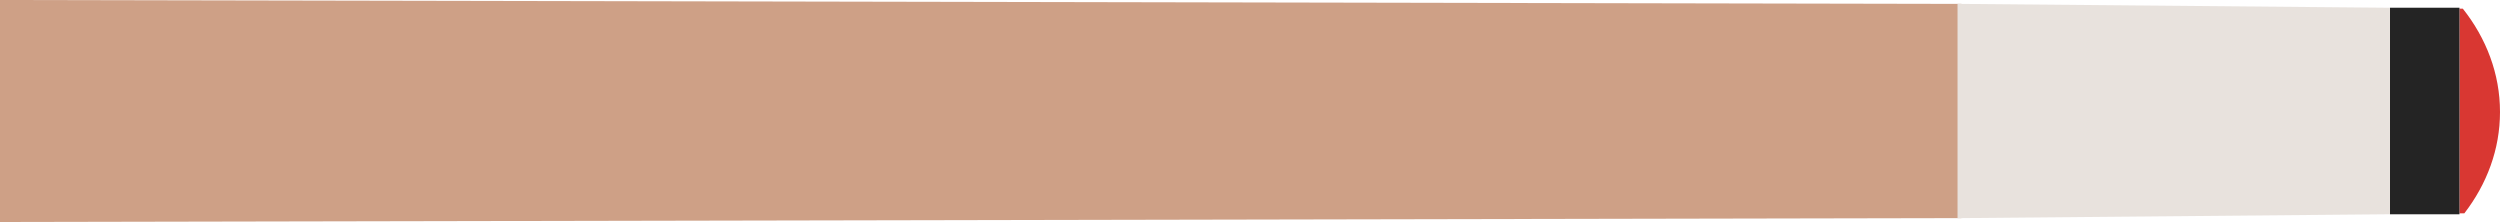 <?xml version="1.0" encoding="UTF-8"?>
<svg width="1295px" height="115px" viewBox="0 0 1295 115" version="1.1" xmlns="http://www.w3.org/2000/svg" xmlns:xlink="http://www.w3.org/1999/xlink">
    <!-- Generator: Sketch 51 (57462) - http://www.bohemiancoding.com/sketch -->
    <title>pool-cue</title>
    <desc>Created with Sketch.</desc>
    <defs></defs>
    <g id="Page-1" stroke="none" stroke-width="1" fill="none" fill-rule="evenodd">
        <g id="pool-cue" fill-rule="nonzero">
            <path d="M1275.755,4.5 C1287.927,19.885 1295,38.259 1295,57.995 C1295,77.309 1288.226,95.32 1276.529,110.5 L1274,110.5 L1274,4.5 L1275.755,4.5 Z" id="Combined-Shape" fill="#D93732"></path>
            <rect id="Rectangle-18" fill="#242424" x="1238" y="4" width="36" height="107"></rect>
            <polygon id="Rectangle-17" fill="#CEA086" points="0 0 1016 2.018 1016 112.982 0 115"></polygon>
            <polygon id="Rectangle-17-Copy" fill="#E8E2DD" points="1014 2 1238 4.018 1238 110.982 1014 113"></polygon>
        </g>
    </g>
</svg>
